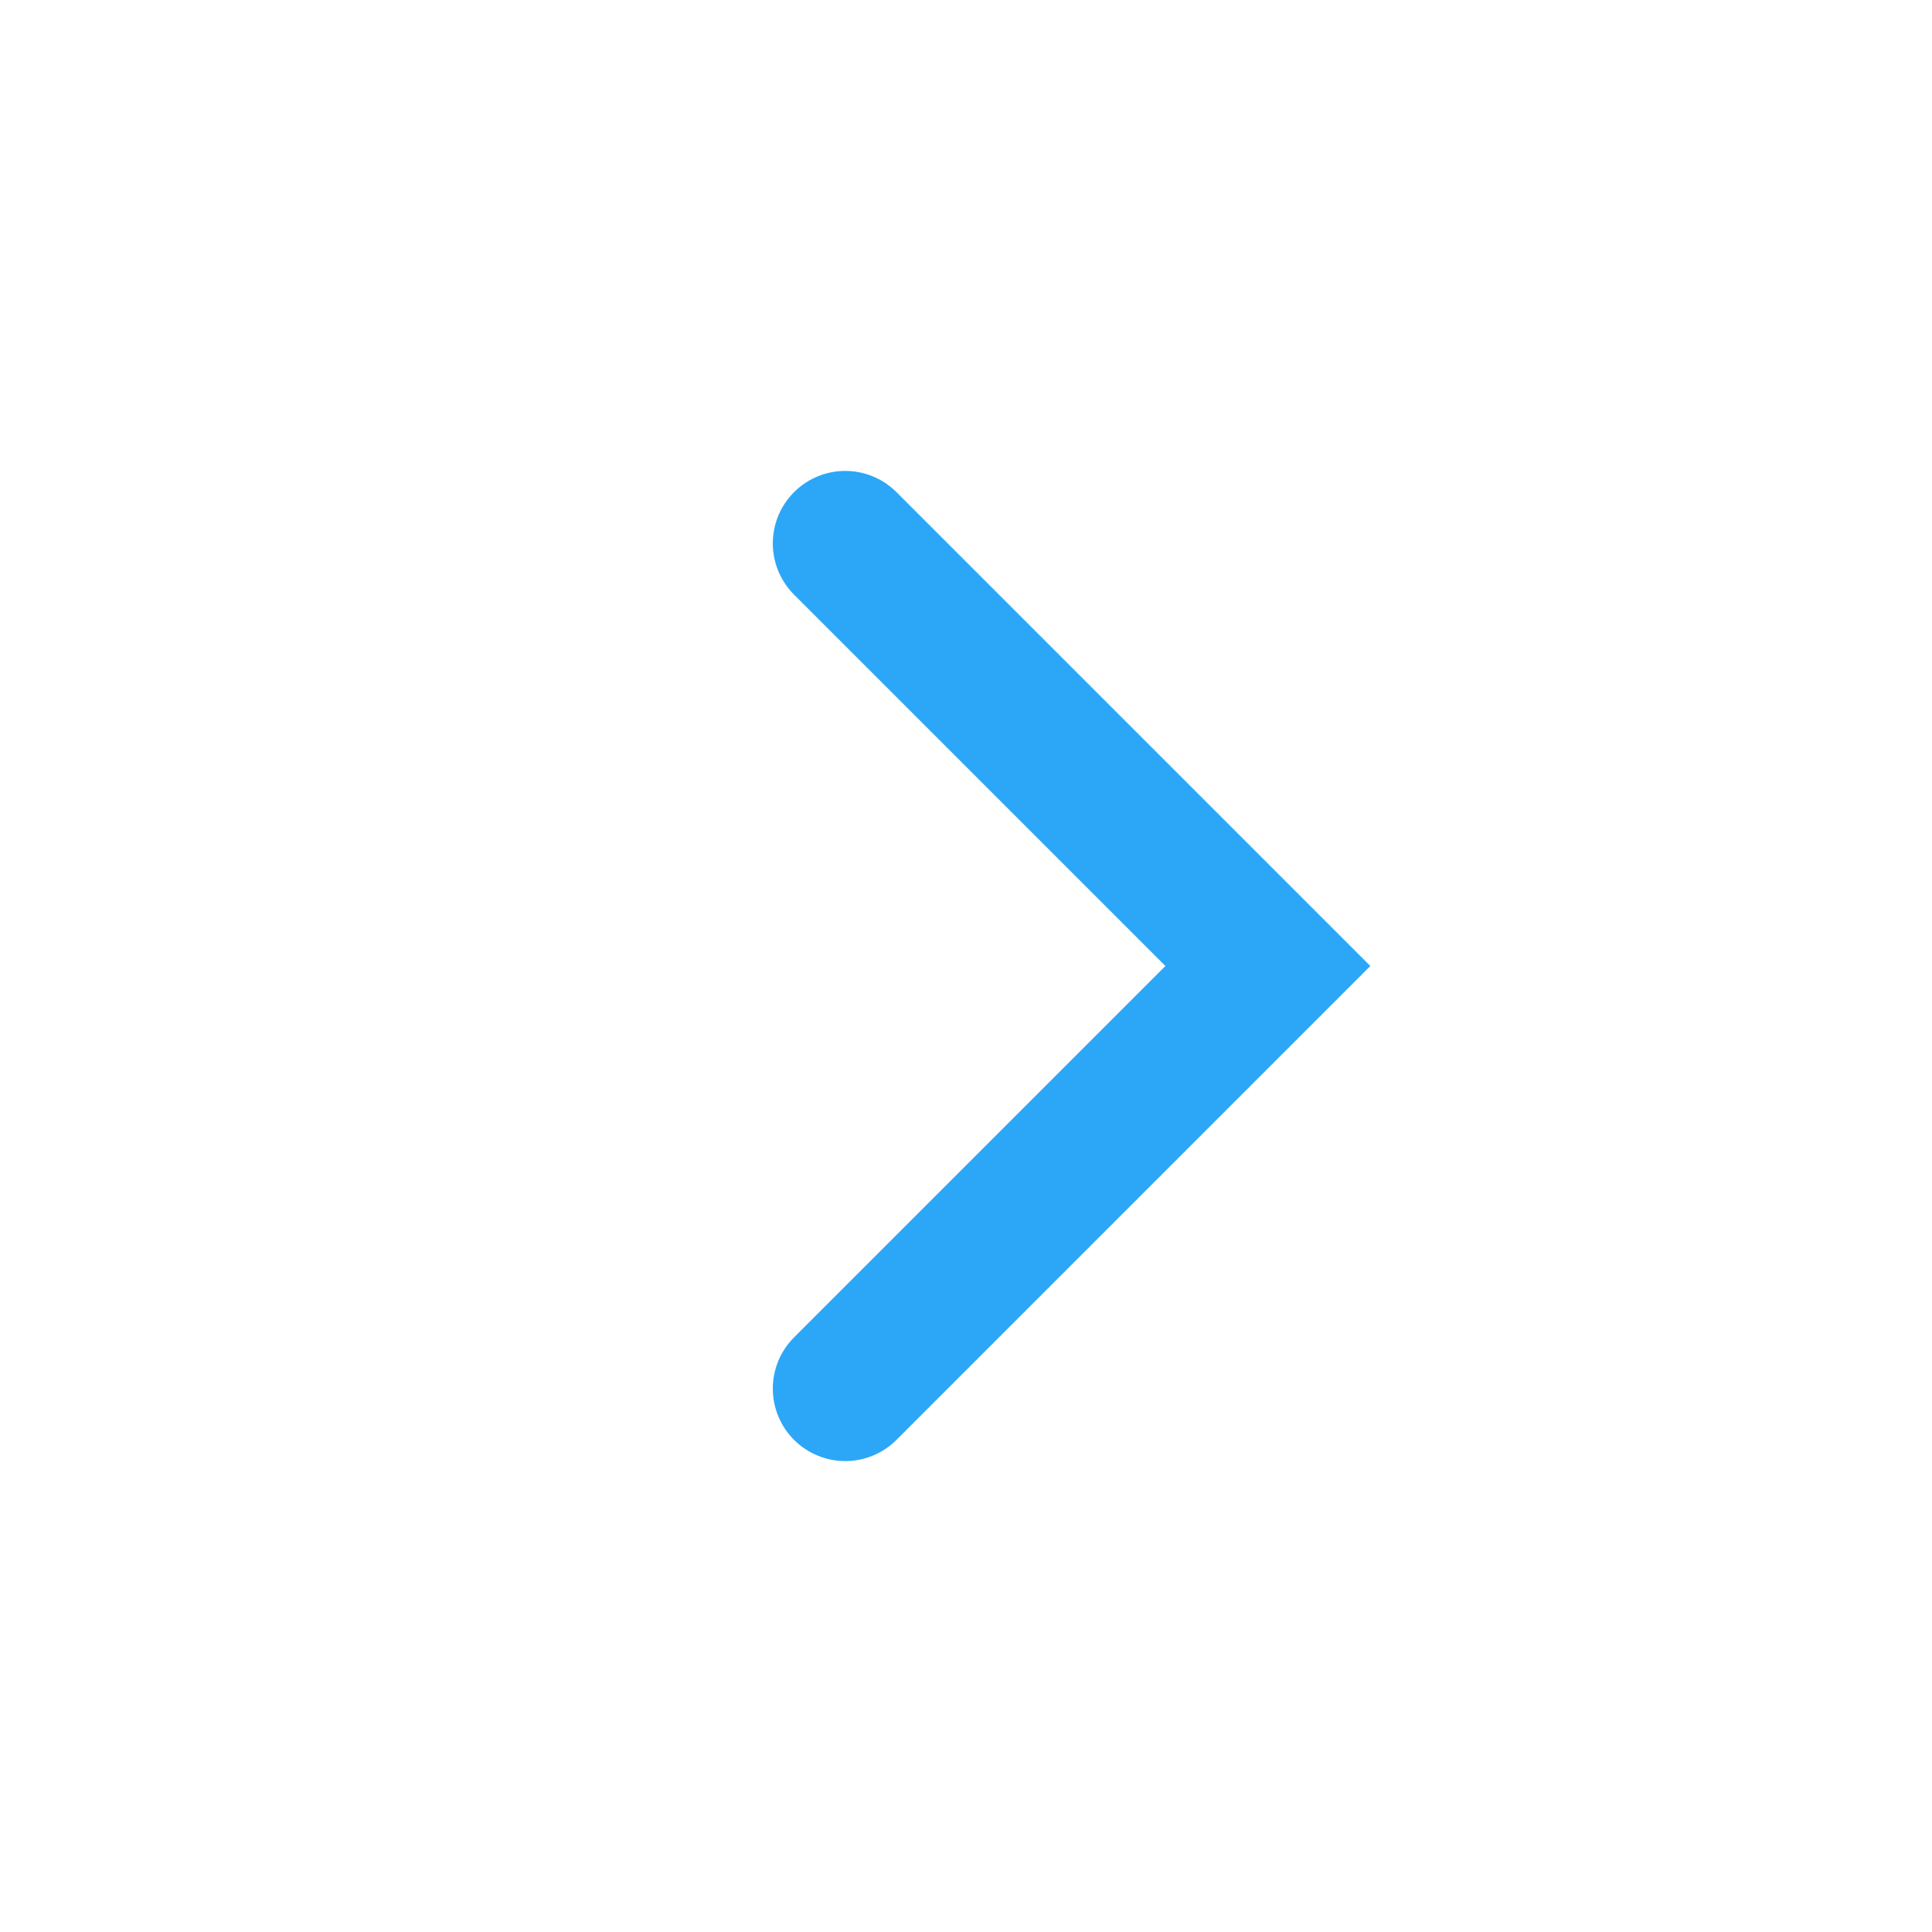 <?xml version="1.0" encoding="UTF-8"?>
<svg width="16px" height="16px" viewBox="0 0 16 16" version="1.1" xmlns="http://www.w3.org/2000/svg" xmlns:xlink="http://www.w3.org/1999/xlink">
    <!-- Generator: Sketch 48.2 (47327) - http://www.bohemiancoding.com/sketch -->
    <title>forward_press</title>
    <desc>Created with Sketch.</desc>
    <defs></defs>
    <g id="UI图标" stroke="none" stroke-width="1" fill="none" fill-rule="evenodd" stroke-linecap="round">
        <g id="forward_press" stroke="#2CA7F8" stroke-width="1.2">
            <polyline id="backward" transform="translate(8.75, 8) scale(-1, 1) translate(-8.75, -8) " points="10.5 4.5 7 8 10.5 11.5"></polyline>
        </g>
    </g>
</svg>